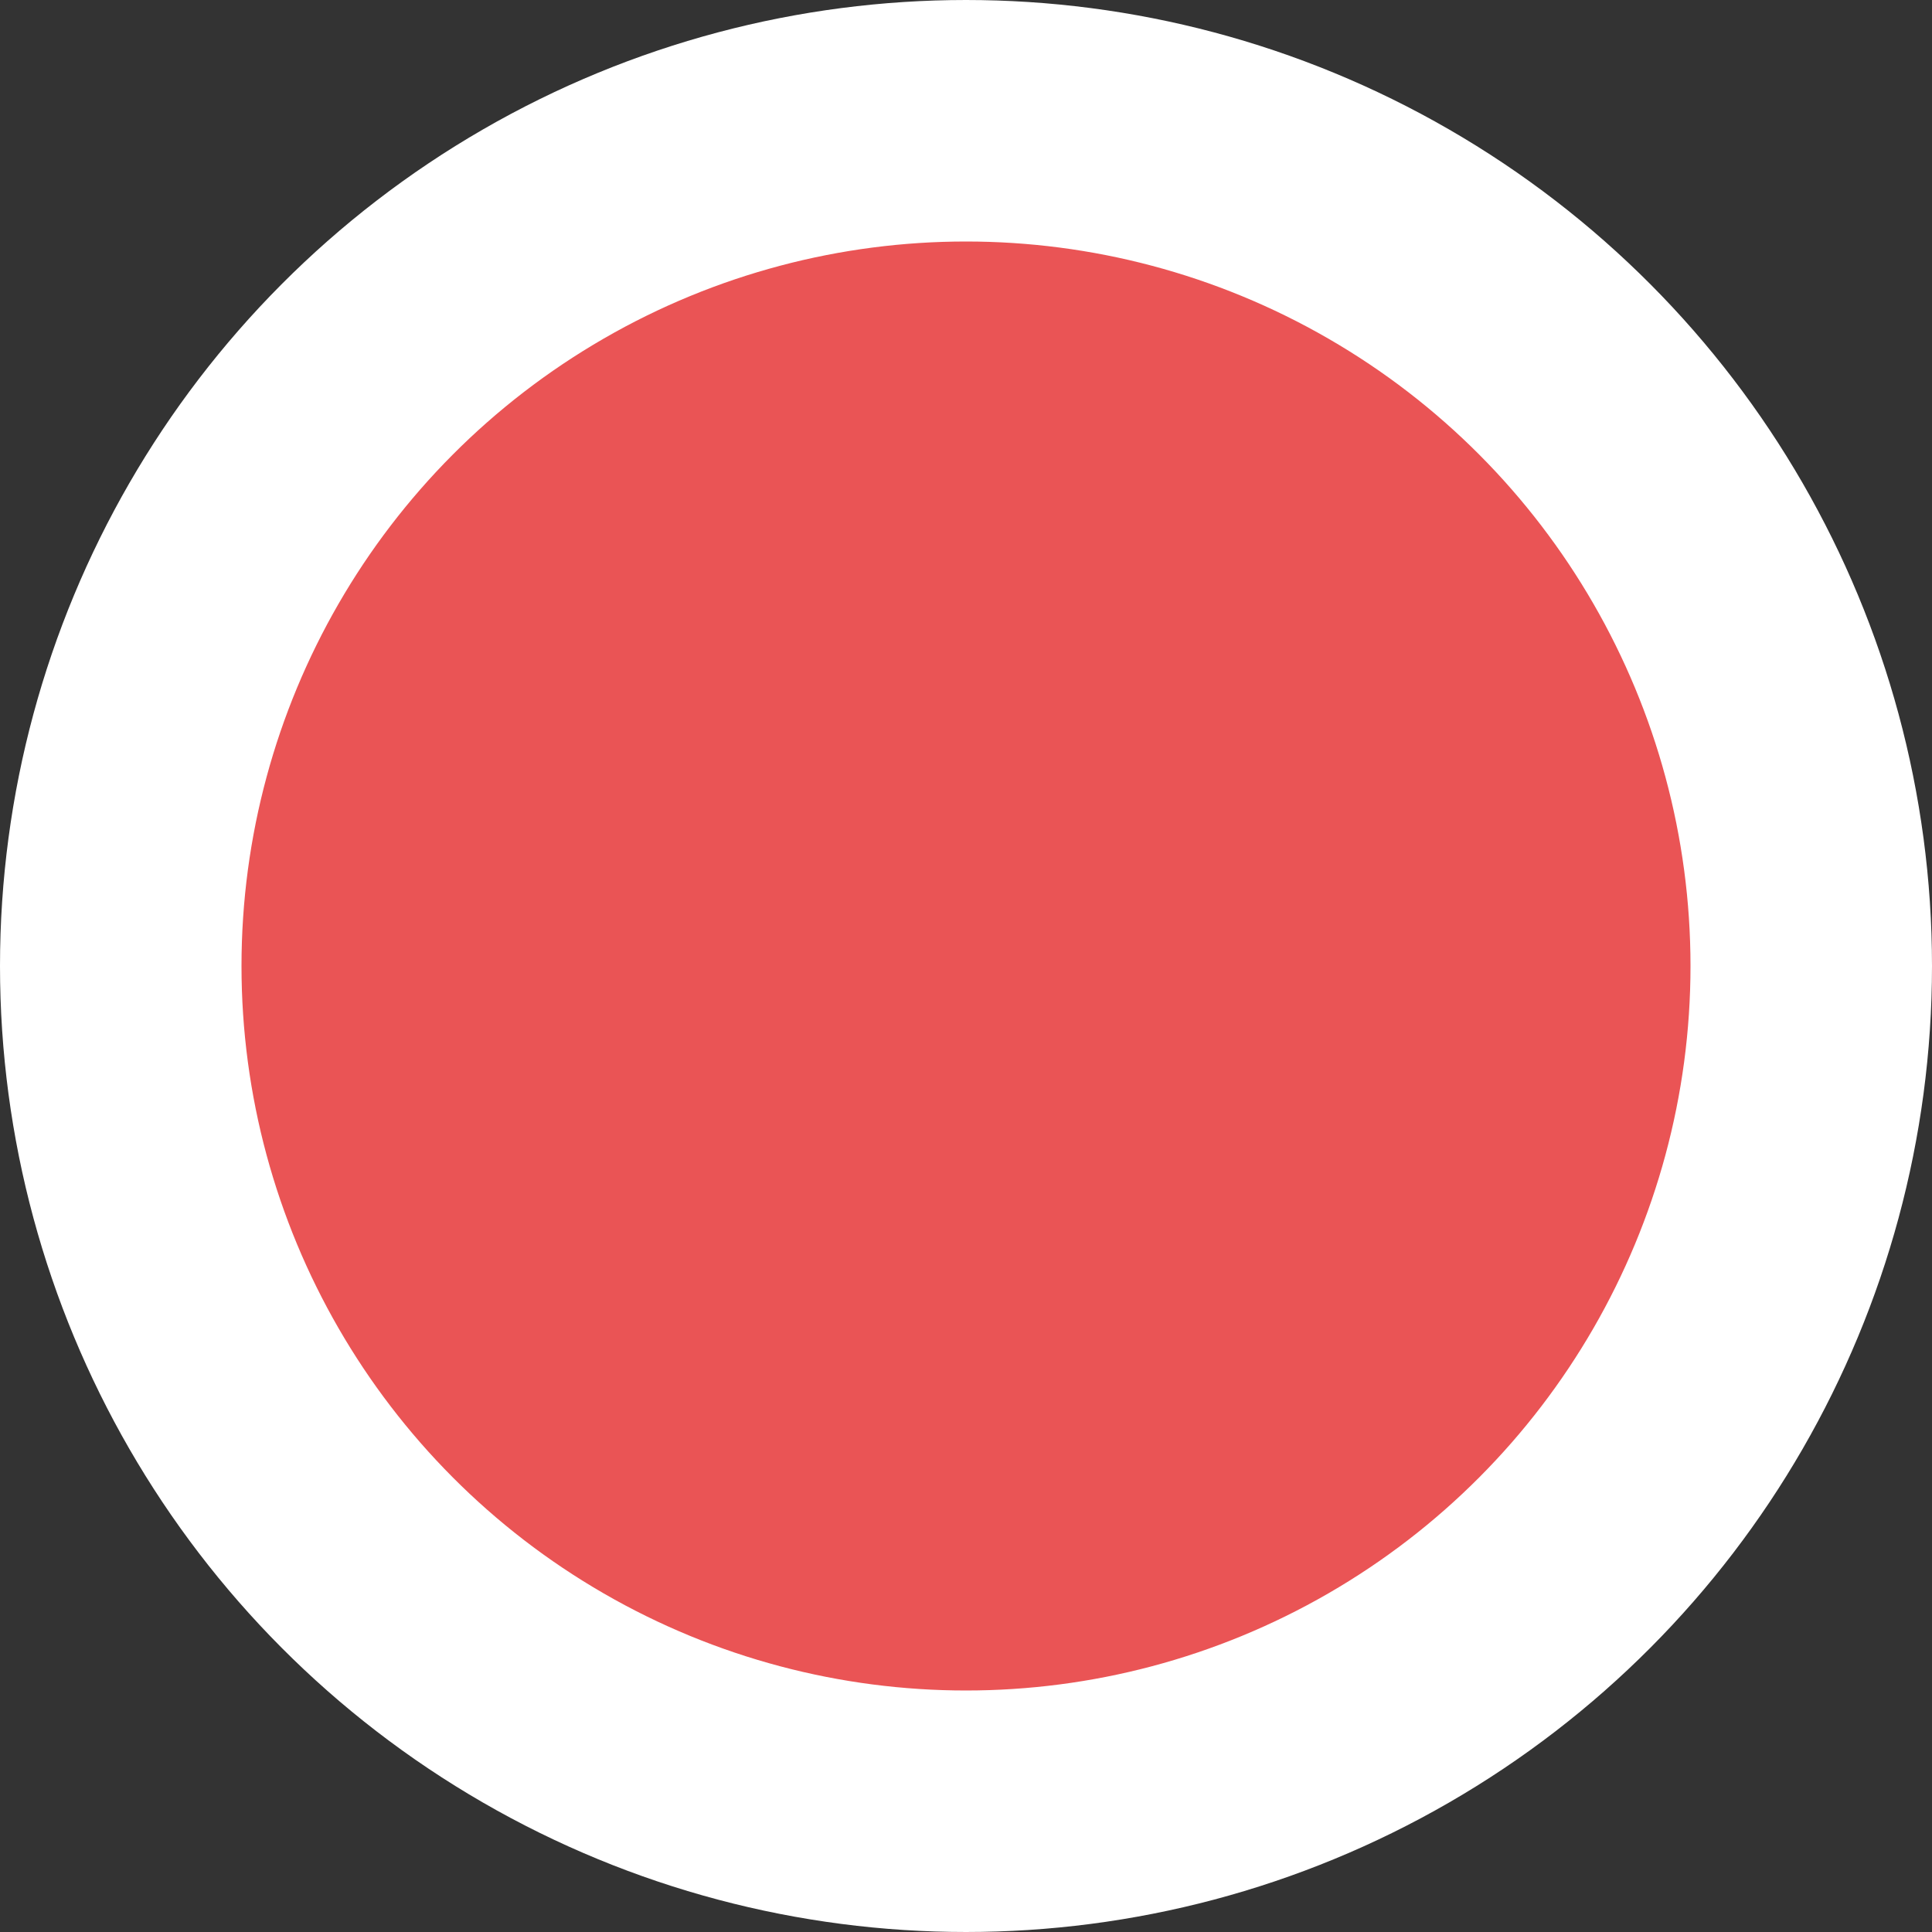 <svg width="8" height="8" viewBox="0 0 8 8" fill="none" xmlns="http://www.w3.org/2000/svg">
<rect x="0" y="0" width="8" height="8" fill="#333333" stroke="none"/>
<circle cx="4" cy="4" r="3.5" fill="black" fill-opacity="0.2"/>
<circle cx="4" cy="4" r="3.5" fill="#EA5455"/>
<circle cx="4" cy="4" r="3.5" stroke="white"/>
</svg>
